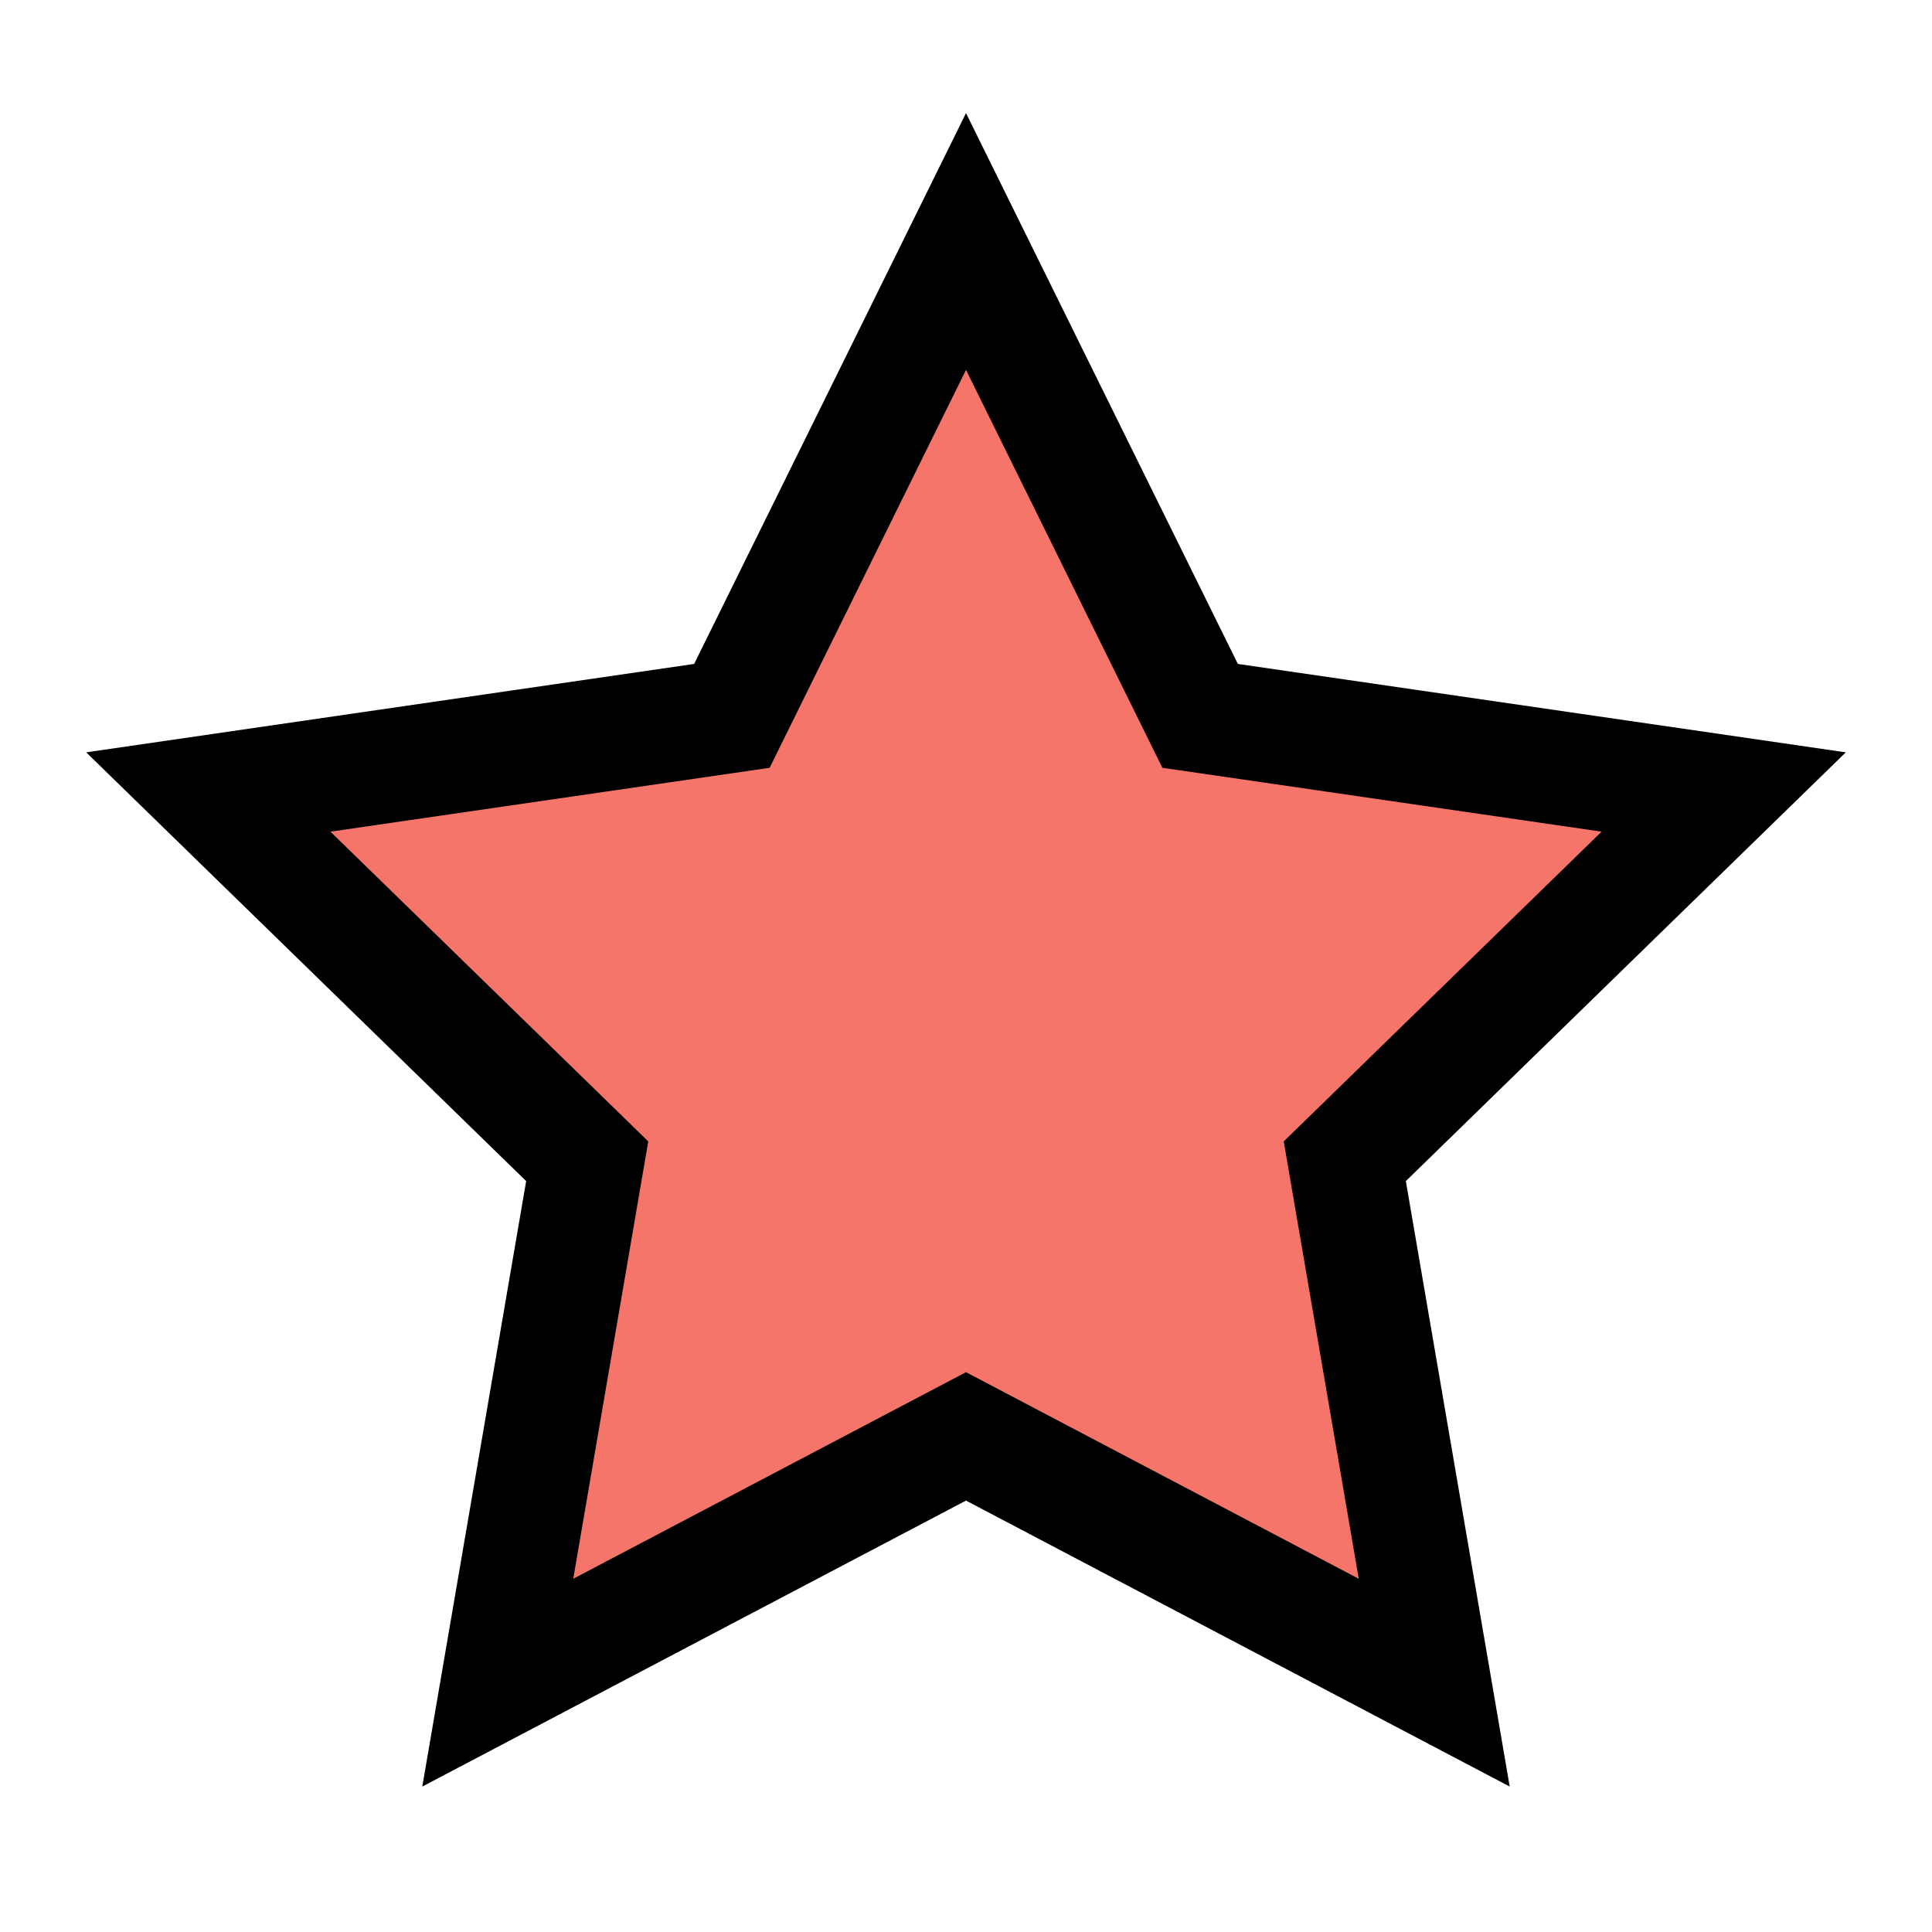 <svg width="17" height="17" viewBox="0 0 17 17" fill="none" xmlns="http://www.w3.org/2000/svg">
<path d="M8.5 12.639L4.38 14.806L5.167 10.218L1.833 6.969L6.44 6.299L8.5 2.125L10.56 6.299L15.167 6.969L11.833 10.218L12.62 14.806L8.5 12.639Z" fill="#F24738" fill-opacity="0.75" stroke="black" stroke-linecap="square"/>
</svg>
